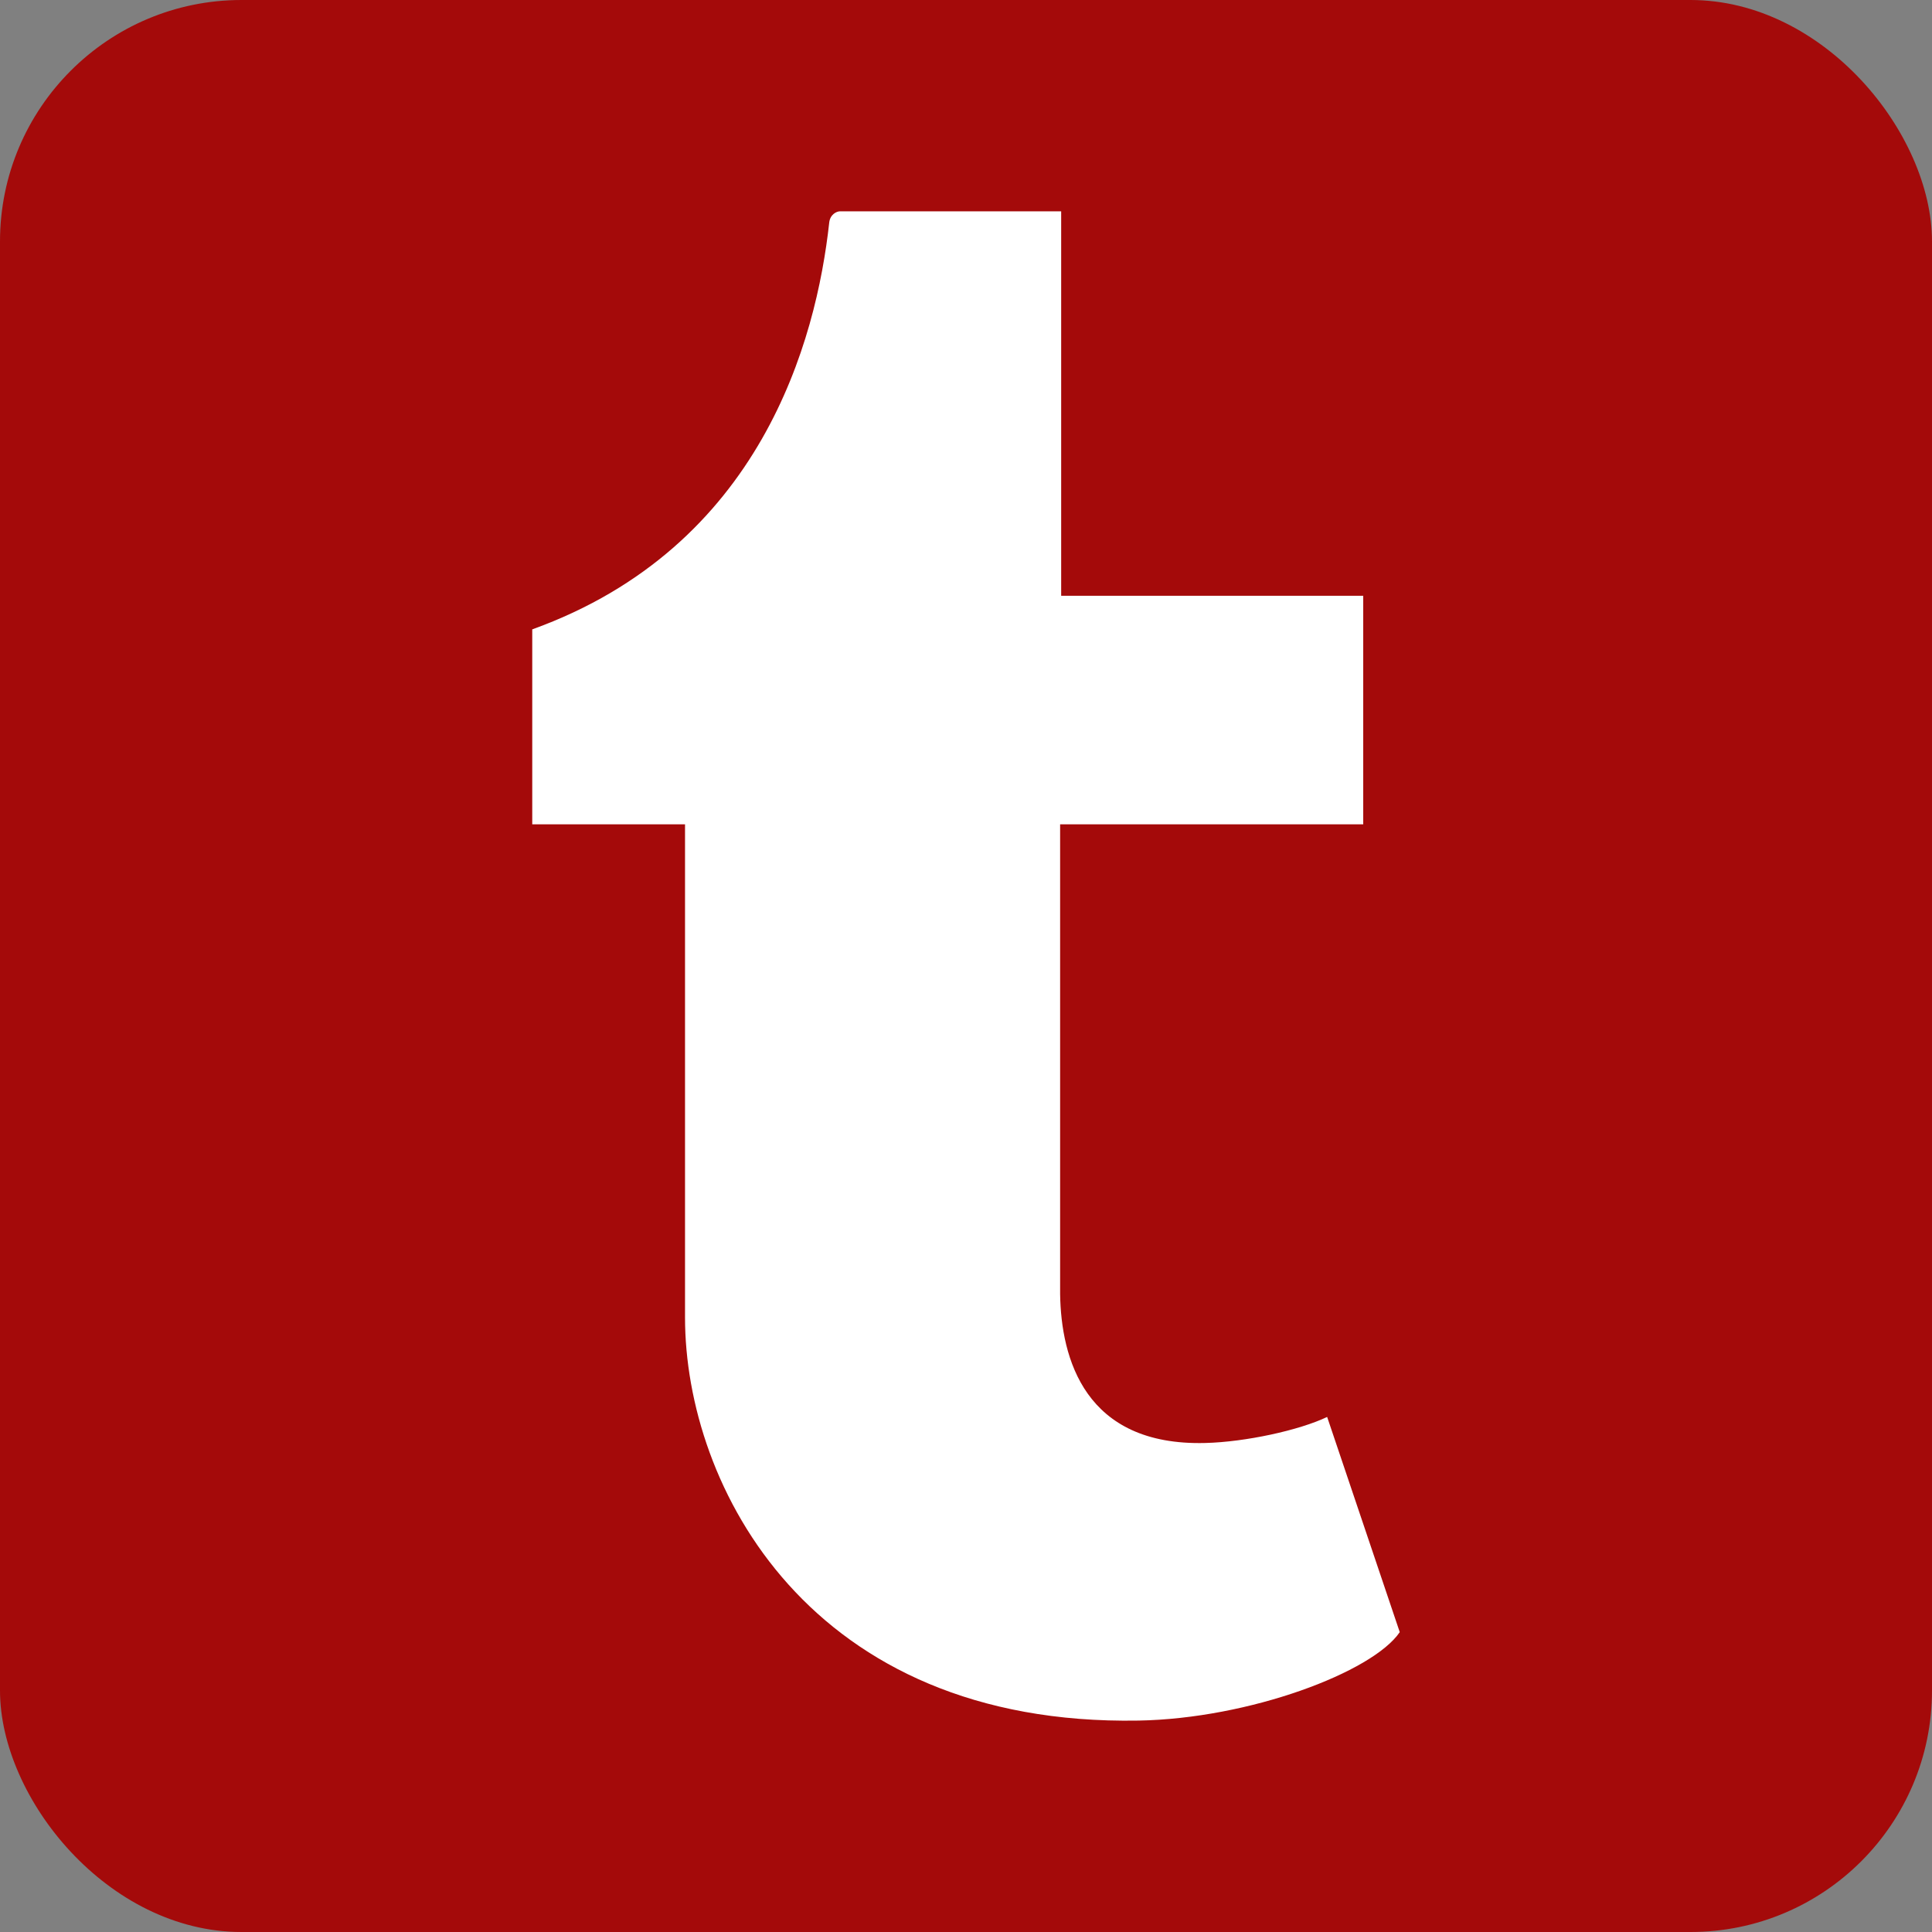 <svg height="512" viewBox="0 0 512 512" width="512" xmlns="http://www.w3.org/2000/svg"><rect x="0" y="0" width="512" height="512" fill="#808080" stroke="none"/><rect height="512" rx="64" ry="64" width="512" fill="#a40a0a"/><path d="M351.707 375.507c-7.435 3.546-21.659 6.631-32.265 6.899-32.027.85-38.238-22.499-38.499-39.424V218.456h80.326v-60.563H281.221V56H222.643c-.968 0-2.654.836-2.89 2.98-3.426 31.185-18.016 85.93-78.702 107.811v51.664h40.487v130.688c0 44.757 33.009 108.329 120.145 106.829 29.404-.504 62.057-12.815 69.266-23.44l-19.241-57.026" fill="#fff"/></svg>